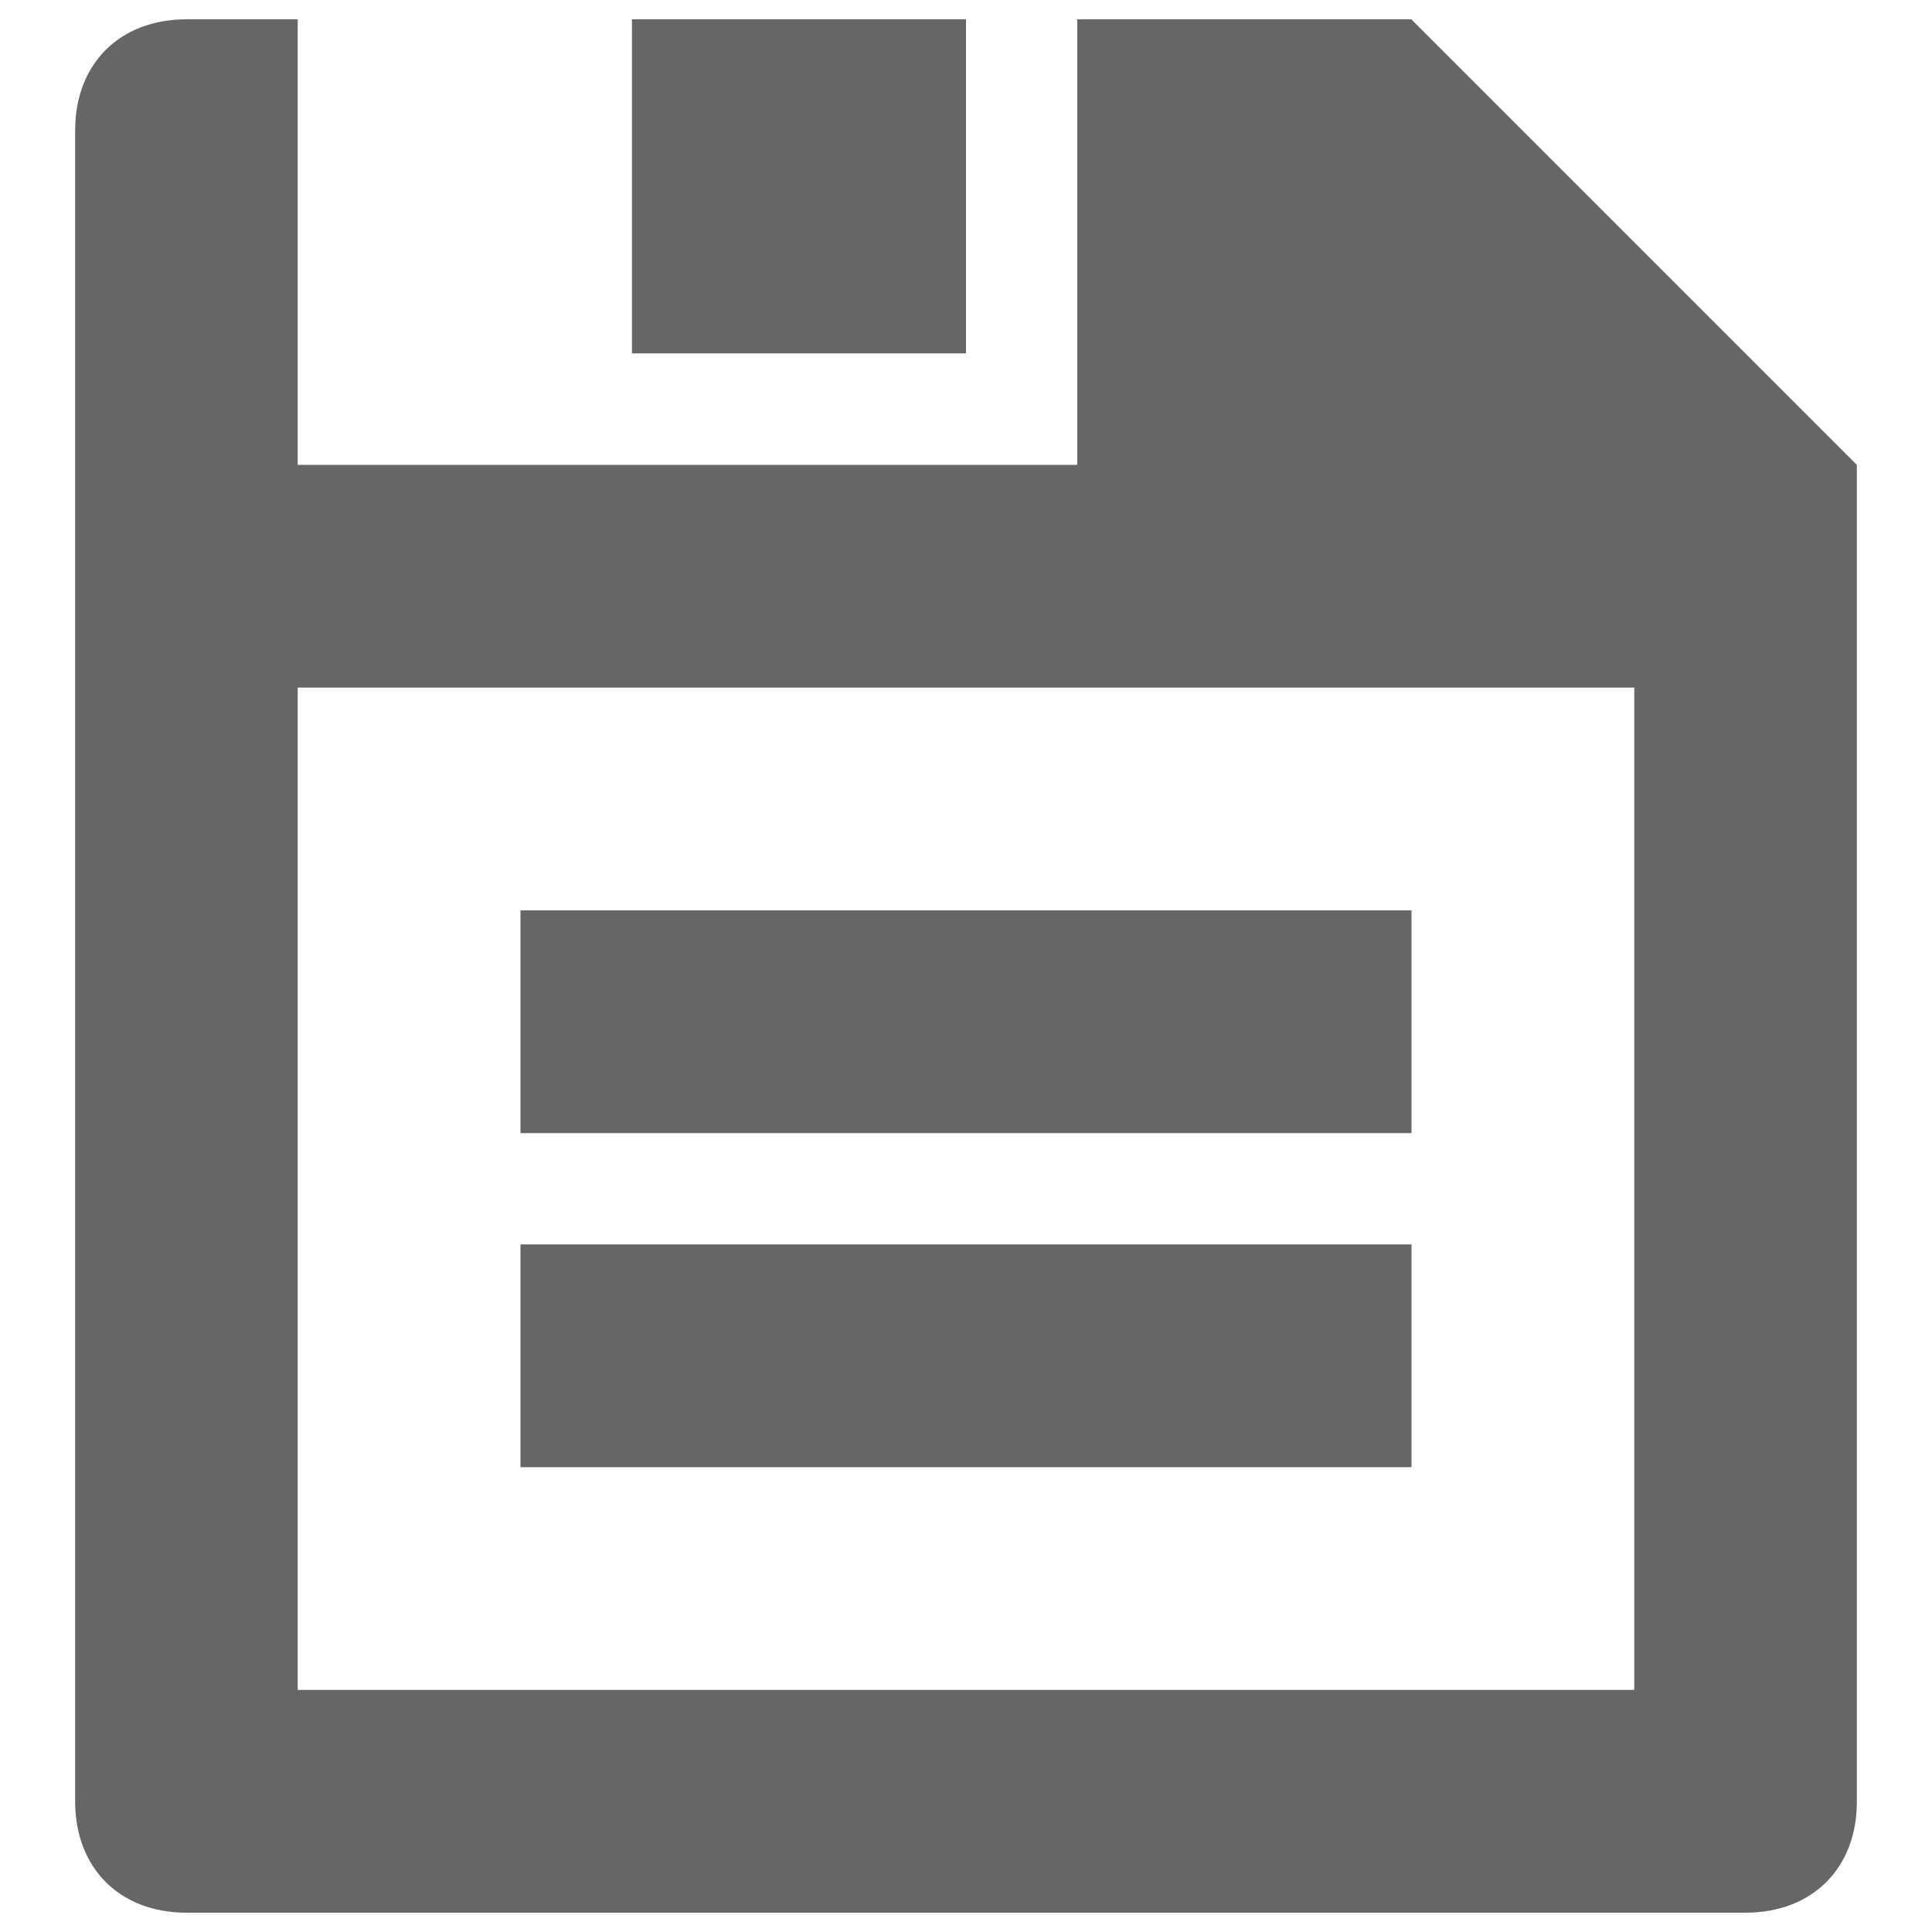 <svg version="1.1" xmlns="http://www.w3.org/2000/svg" xmlns:xlink="http://www.w3.org/1999/xlink" x="0px" y="0px" viewBox="0 0 1000 1000" enable-background="new 0 0 1000 1000" xml:space="preserve">
<g><path d="M903.5,990H96.5c-34.6,0-57.6-23.1-57.6-57.6V67.6C38.8,33.1,61.9,10,96.5,
10h57.6v230.6h403.5V10h172.9l230.6,230.6v691.8C961.2,966.9,938.1,990,903.5,990z M845.9,
355.9H154.1v518.8h691.8V355.9z M730.6,586.5H269.4V471.2h461.2V586.5z M730.6,759.4H269.4V644.1h461.2V759.4z 
M327.1,10H500v172.9H327.1V10z" style="fill:#666"/></g>
</svg>
